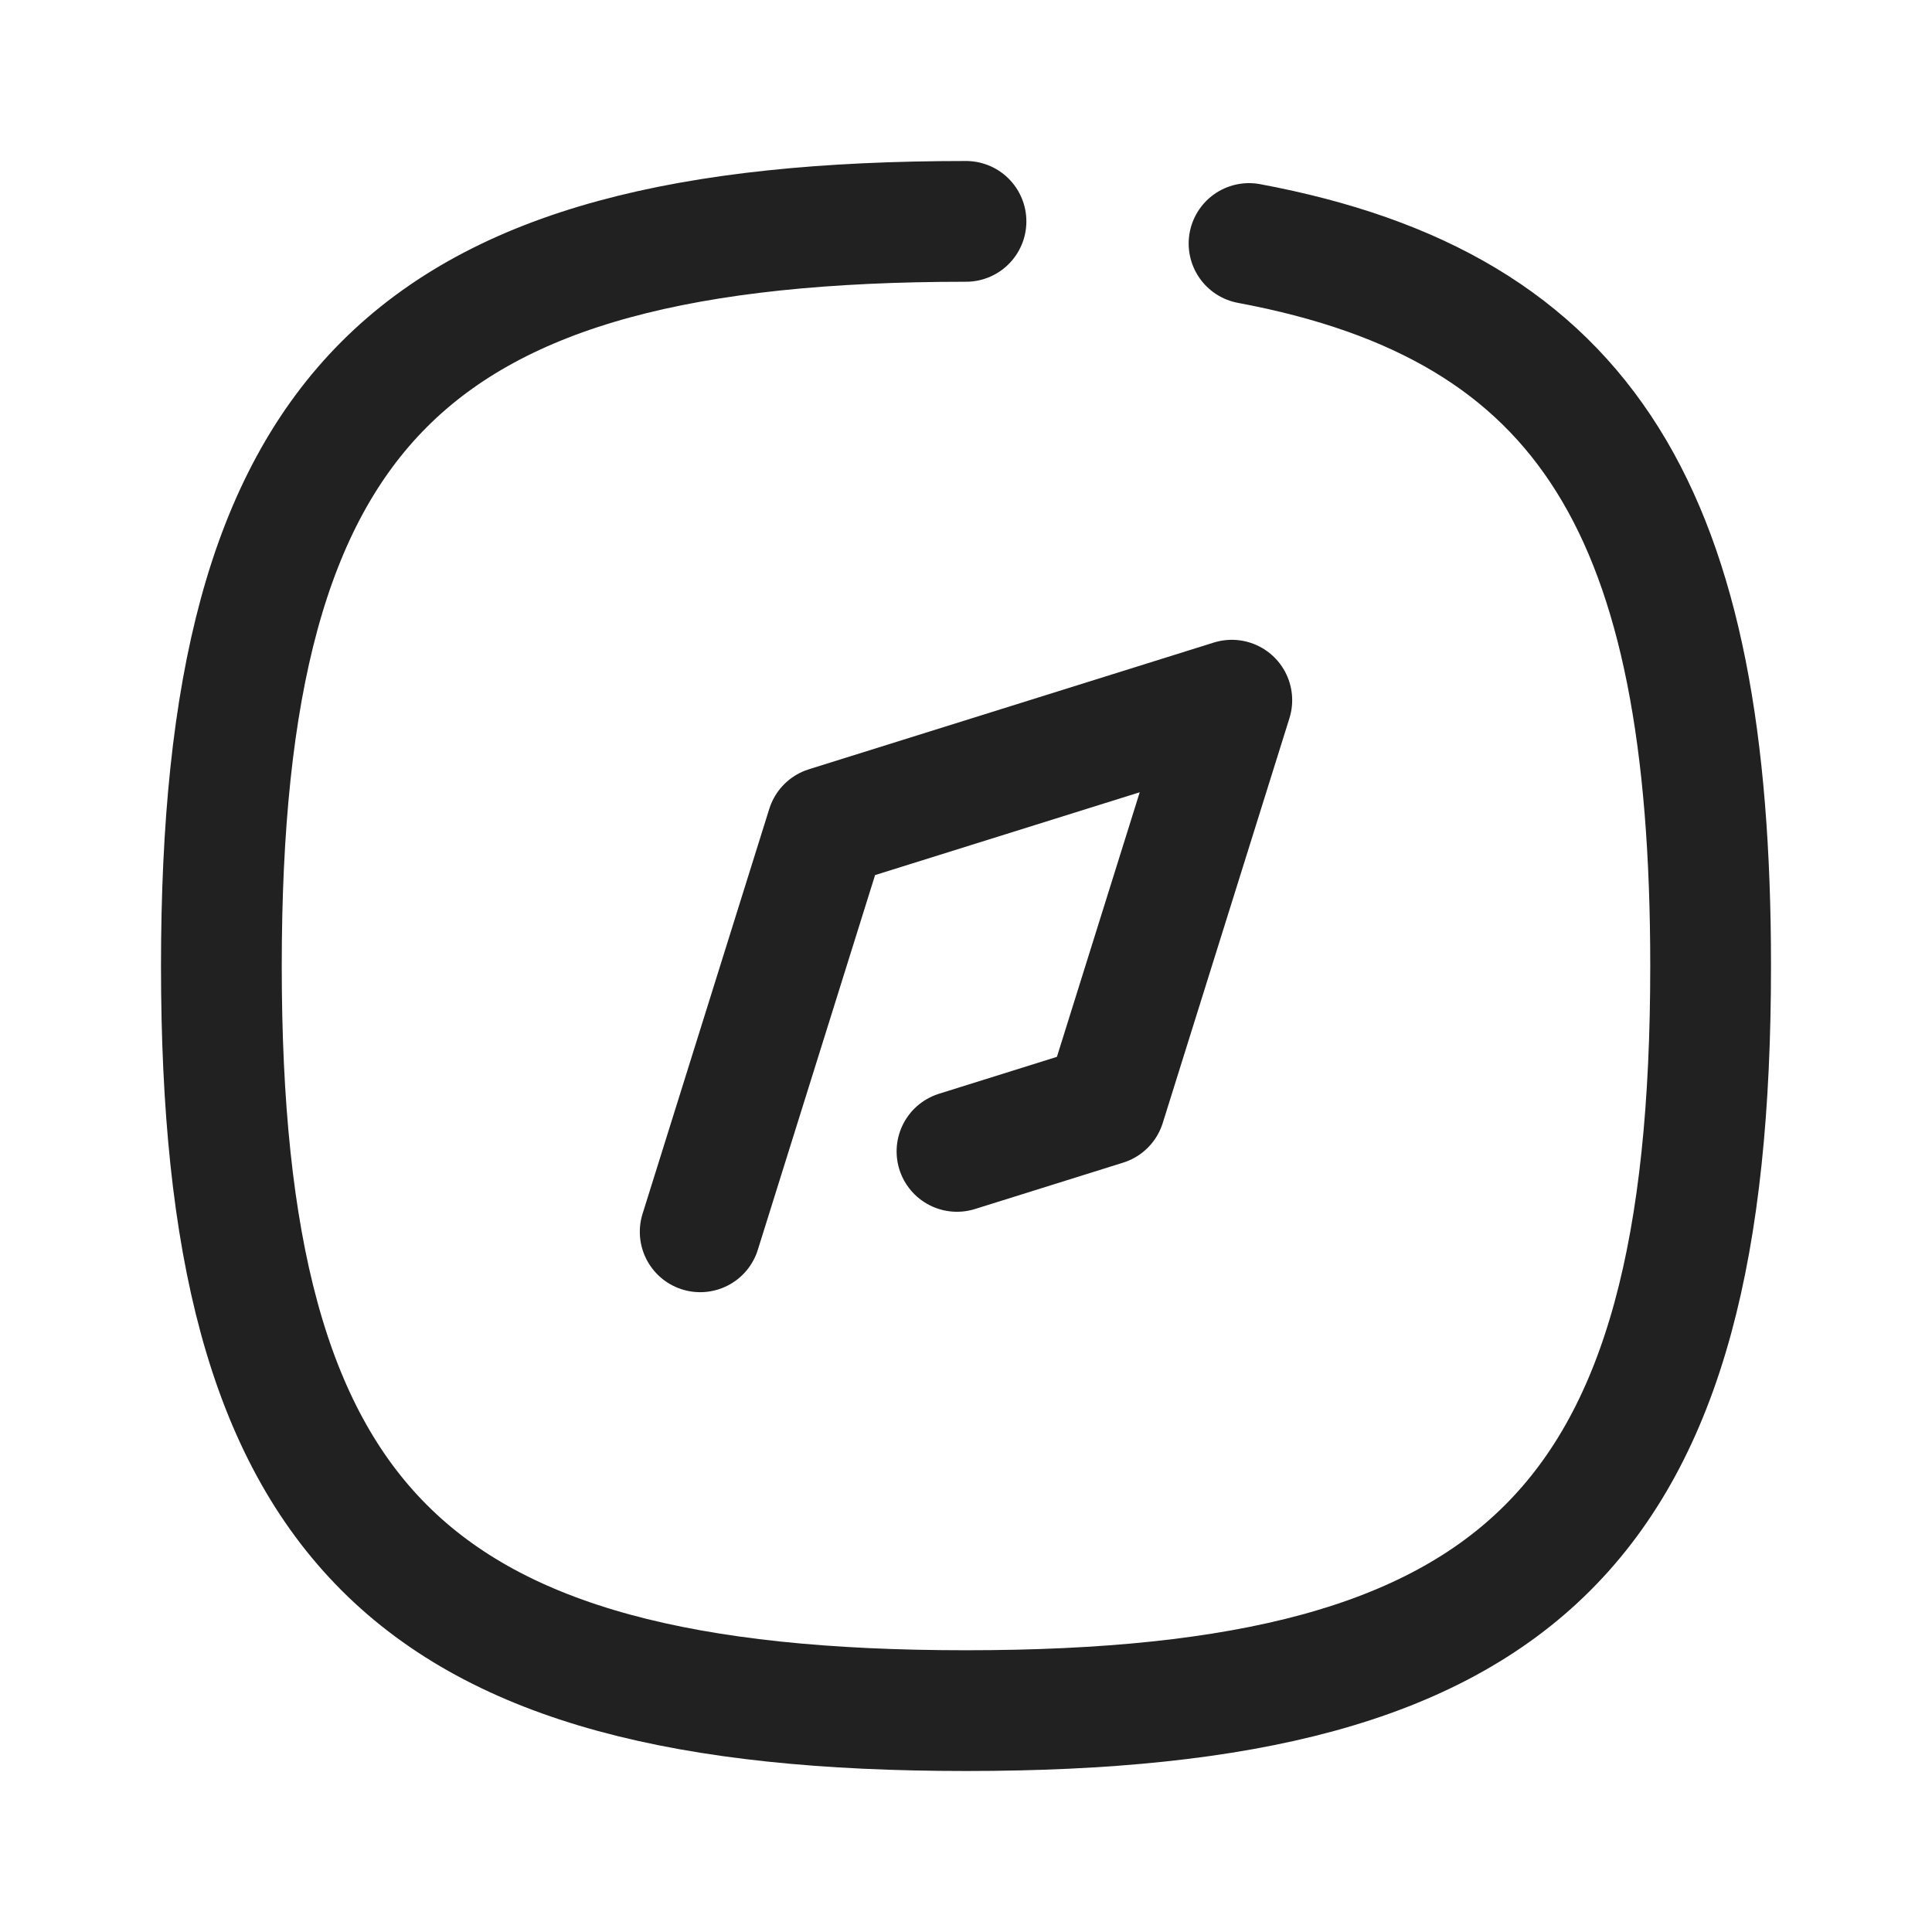 <svg width="24" height="24" viewBox="0 0 24 24" fill="none" xmlns="http://www.w3.org/2000/svg">
<path d="M12 2.75C5.063 2.75 2.75 5.063 2.75 12C2.75 18.937 5.063 21.25 12 21.25C18.937 21.25 21.25 18.937 21.25 12C21.25 6.402 19.744 3.815 15.516 3.025" stroke="#212121" stroke-width="1.5" stroke-linecap="round" stroke-linejoin="round"/>
<path d="M8.698 15.302L10.272 10.272L15.302 8.698L13.728 13.727L11.888 14.303" stroke="#212121" stroke-width="1.5" stroke-linecap="round" stroke-linejoin="round"/>
</svg>
